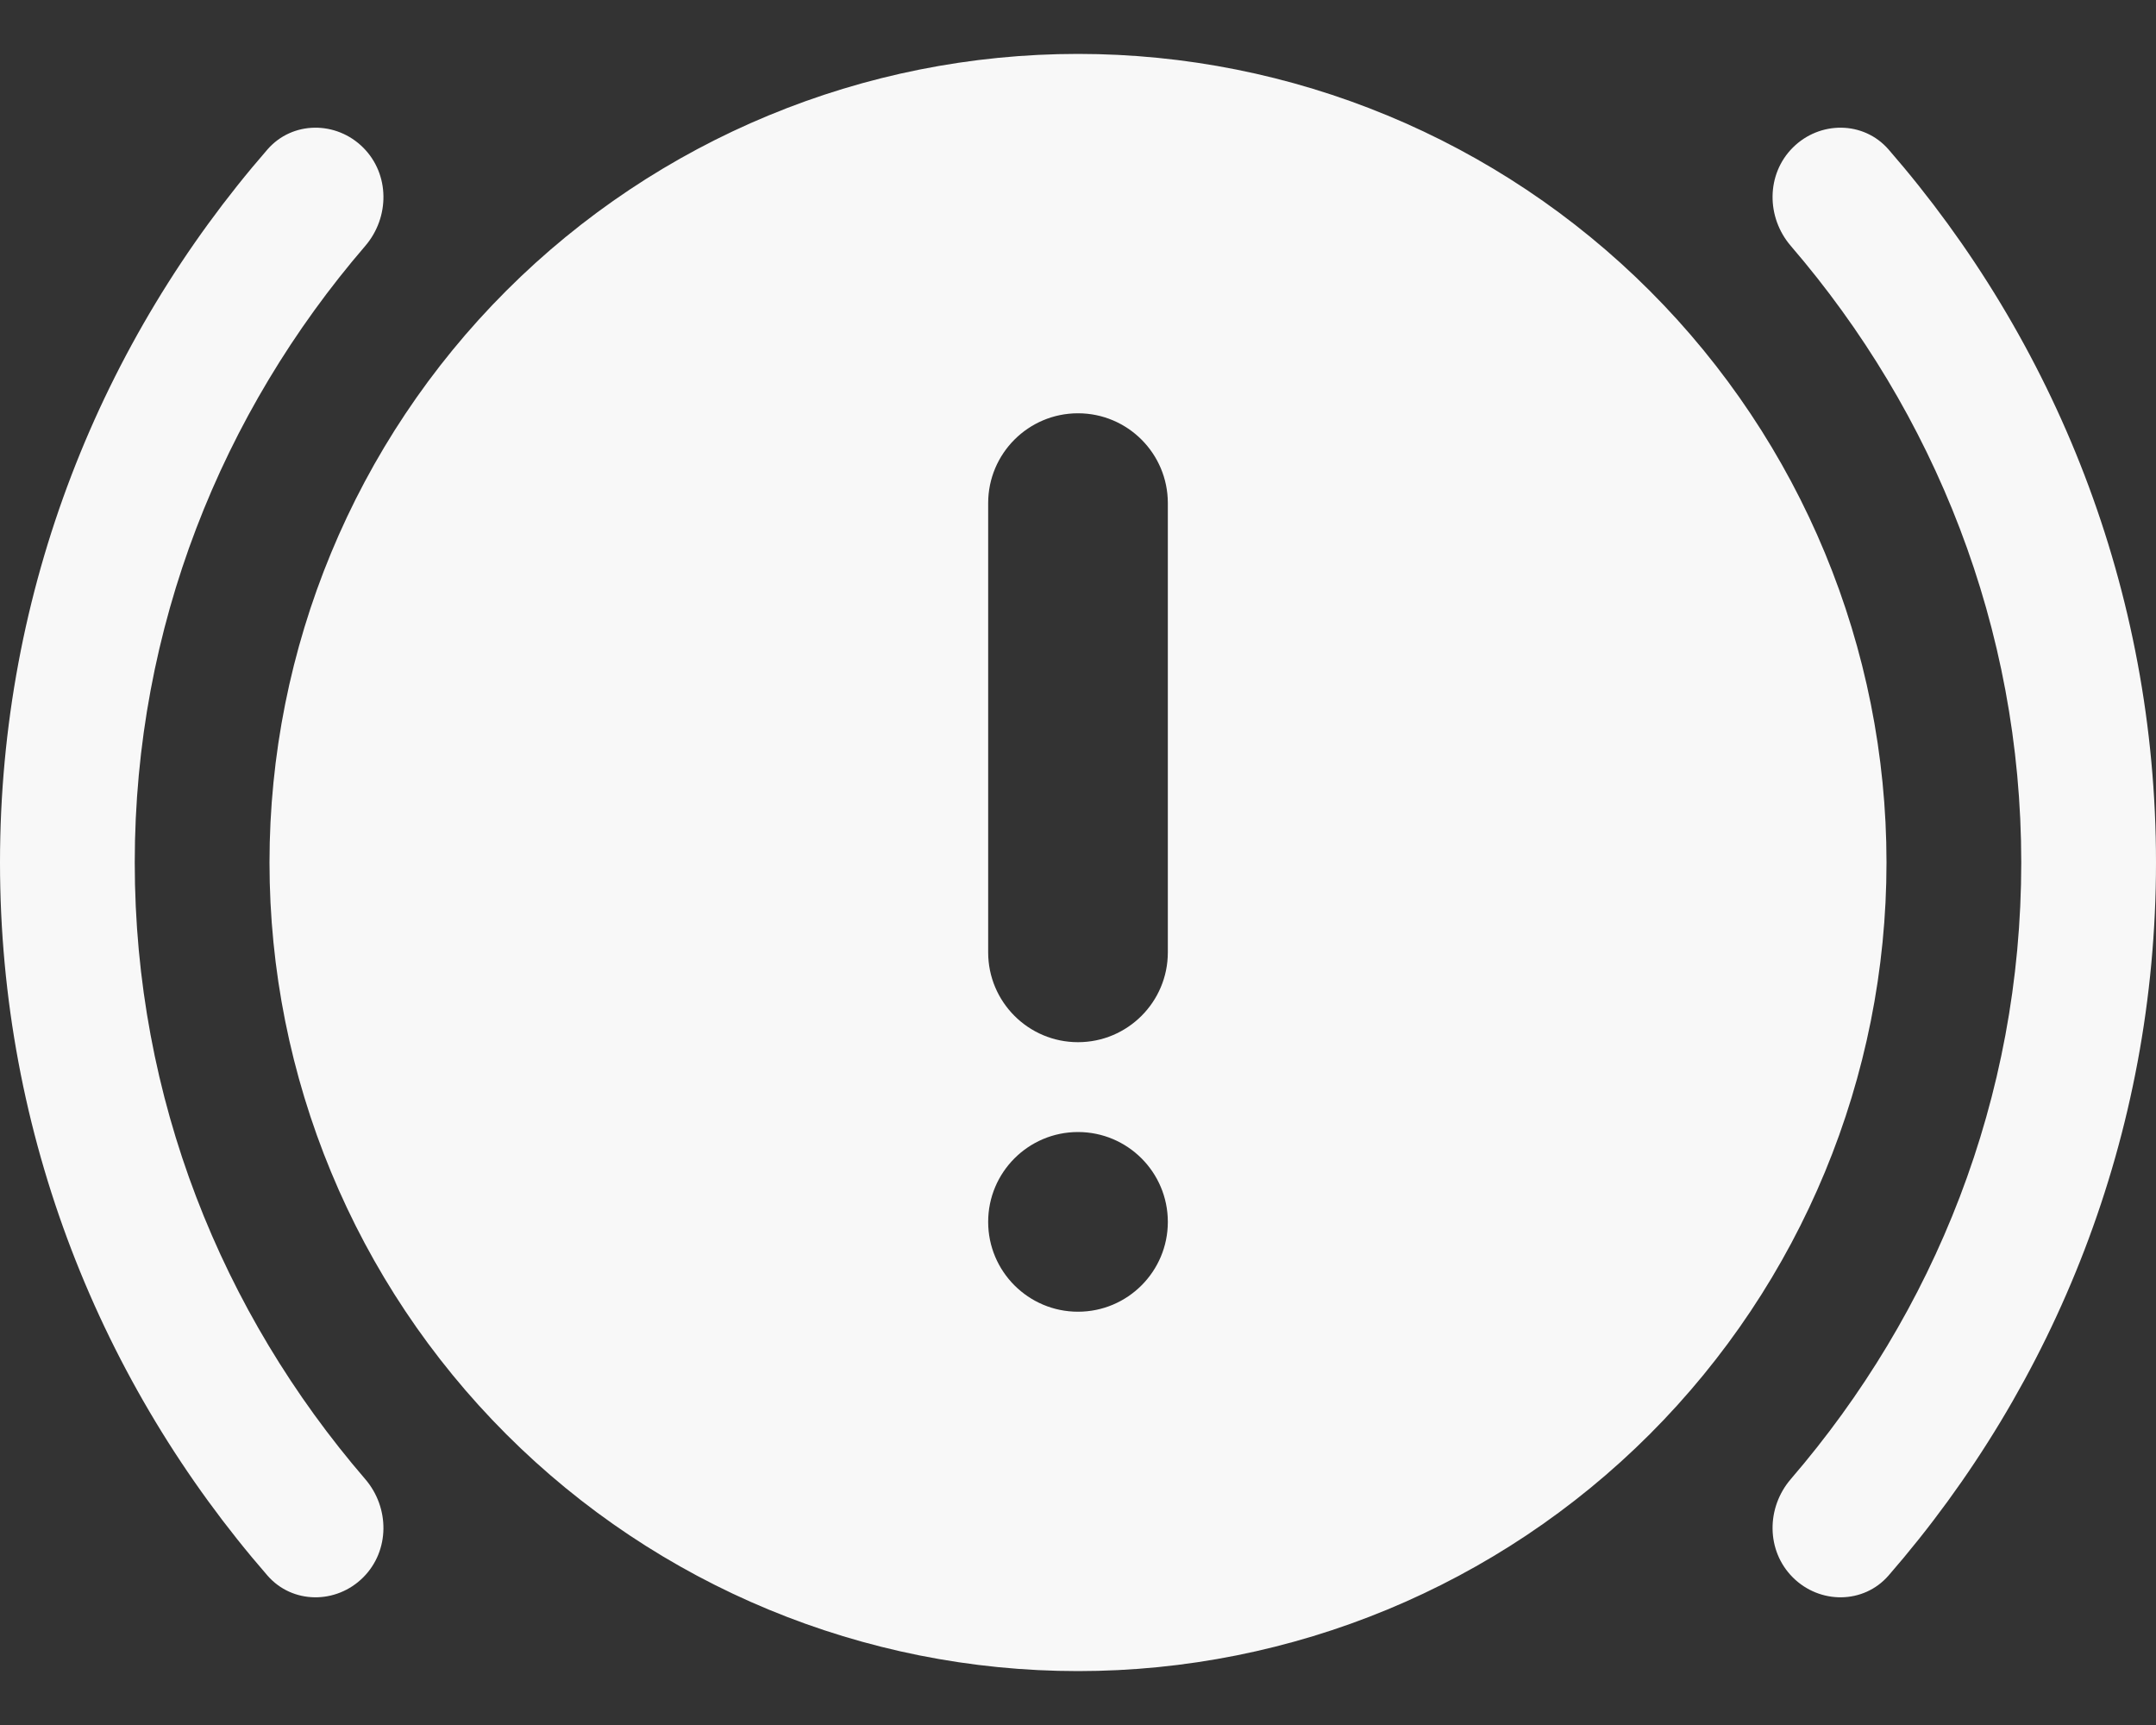 <svg width="30" height="24" viewBox="0 0 30 24" fill="none" xmlns="http://www.w3.org/2000/svg">
<rect x="0" y="0" width="30" height="24" fill="#333333" stroke="none"/>
<path d="M13.75 17C13.75 16.31 14.31 15.75 15 15.75C15.69 15.75 16.25 16.31 16.25 17C16.25 17.69 15.69 18.25 15 18.25C14.31 18.25 13.75 17.69 13.75 17ZM13.75 7C13.75 6.31 14.31 5.75 15 5.75C15.69 5.75 16.25 6.31 16.25 7V13.25C16.25 13.94 15.69 14.5 15 14.5C14.31 14.5 13.75 13.94 13.75 13.25V7ZM15 0.75C12.016 0.75 9.155 1.935 7.045 4.045C4.935 6.155 3.75 9.016 3.75 12C3.75 14.984 4.935 17.845 7.045 19.955C9.155 22.065 12.016 23.25 15 23.25C17.984 23.25 20.845 22.065 22.955 19.955C25.065 17.845 26.25 14.984 26.25 12C26.25 9.016 25.065 6.155 22.955 4.045C20.845 1.935 17.984 0.75 15 0.75ZM24.946 21.946C25.32 22.32 25.93 22.32 26.278 21.921C28.592 19.261 30 15.793 30 12C30 8.207 28.592 4.74 26.278 2.079C25.93 1.68 25.32 1.68 24.946 2.054C24.575 2.425 24.576 3.024 24.919 3.422C26.913 5.74 28.125 8.726 28.125 12C28.125 15.285 26.913 18.262 24.919 20.578C24.576 20.976 24.575 21.575 24.946 21.946ZM5.054 21.946C5.425 21.575 5.424 20.976 5.081 20.578C3.086 18.262 1.875 15.285 1.875 12C1.875 8.726 3.087 5.74 5.082 3.422C5.424 3.024 5.425 2.425 5.054 2.054C4.68 1.68 4.07 1.68 3.722 2.079C1.408 4.74 0 8.207 0 12C0 15.793 1.408 19.26 3.722 21.921C4.07 22.32 4.68 22.32 5.054 21.946Z" fill="#F8F8F8"/>
</svg>
